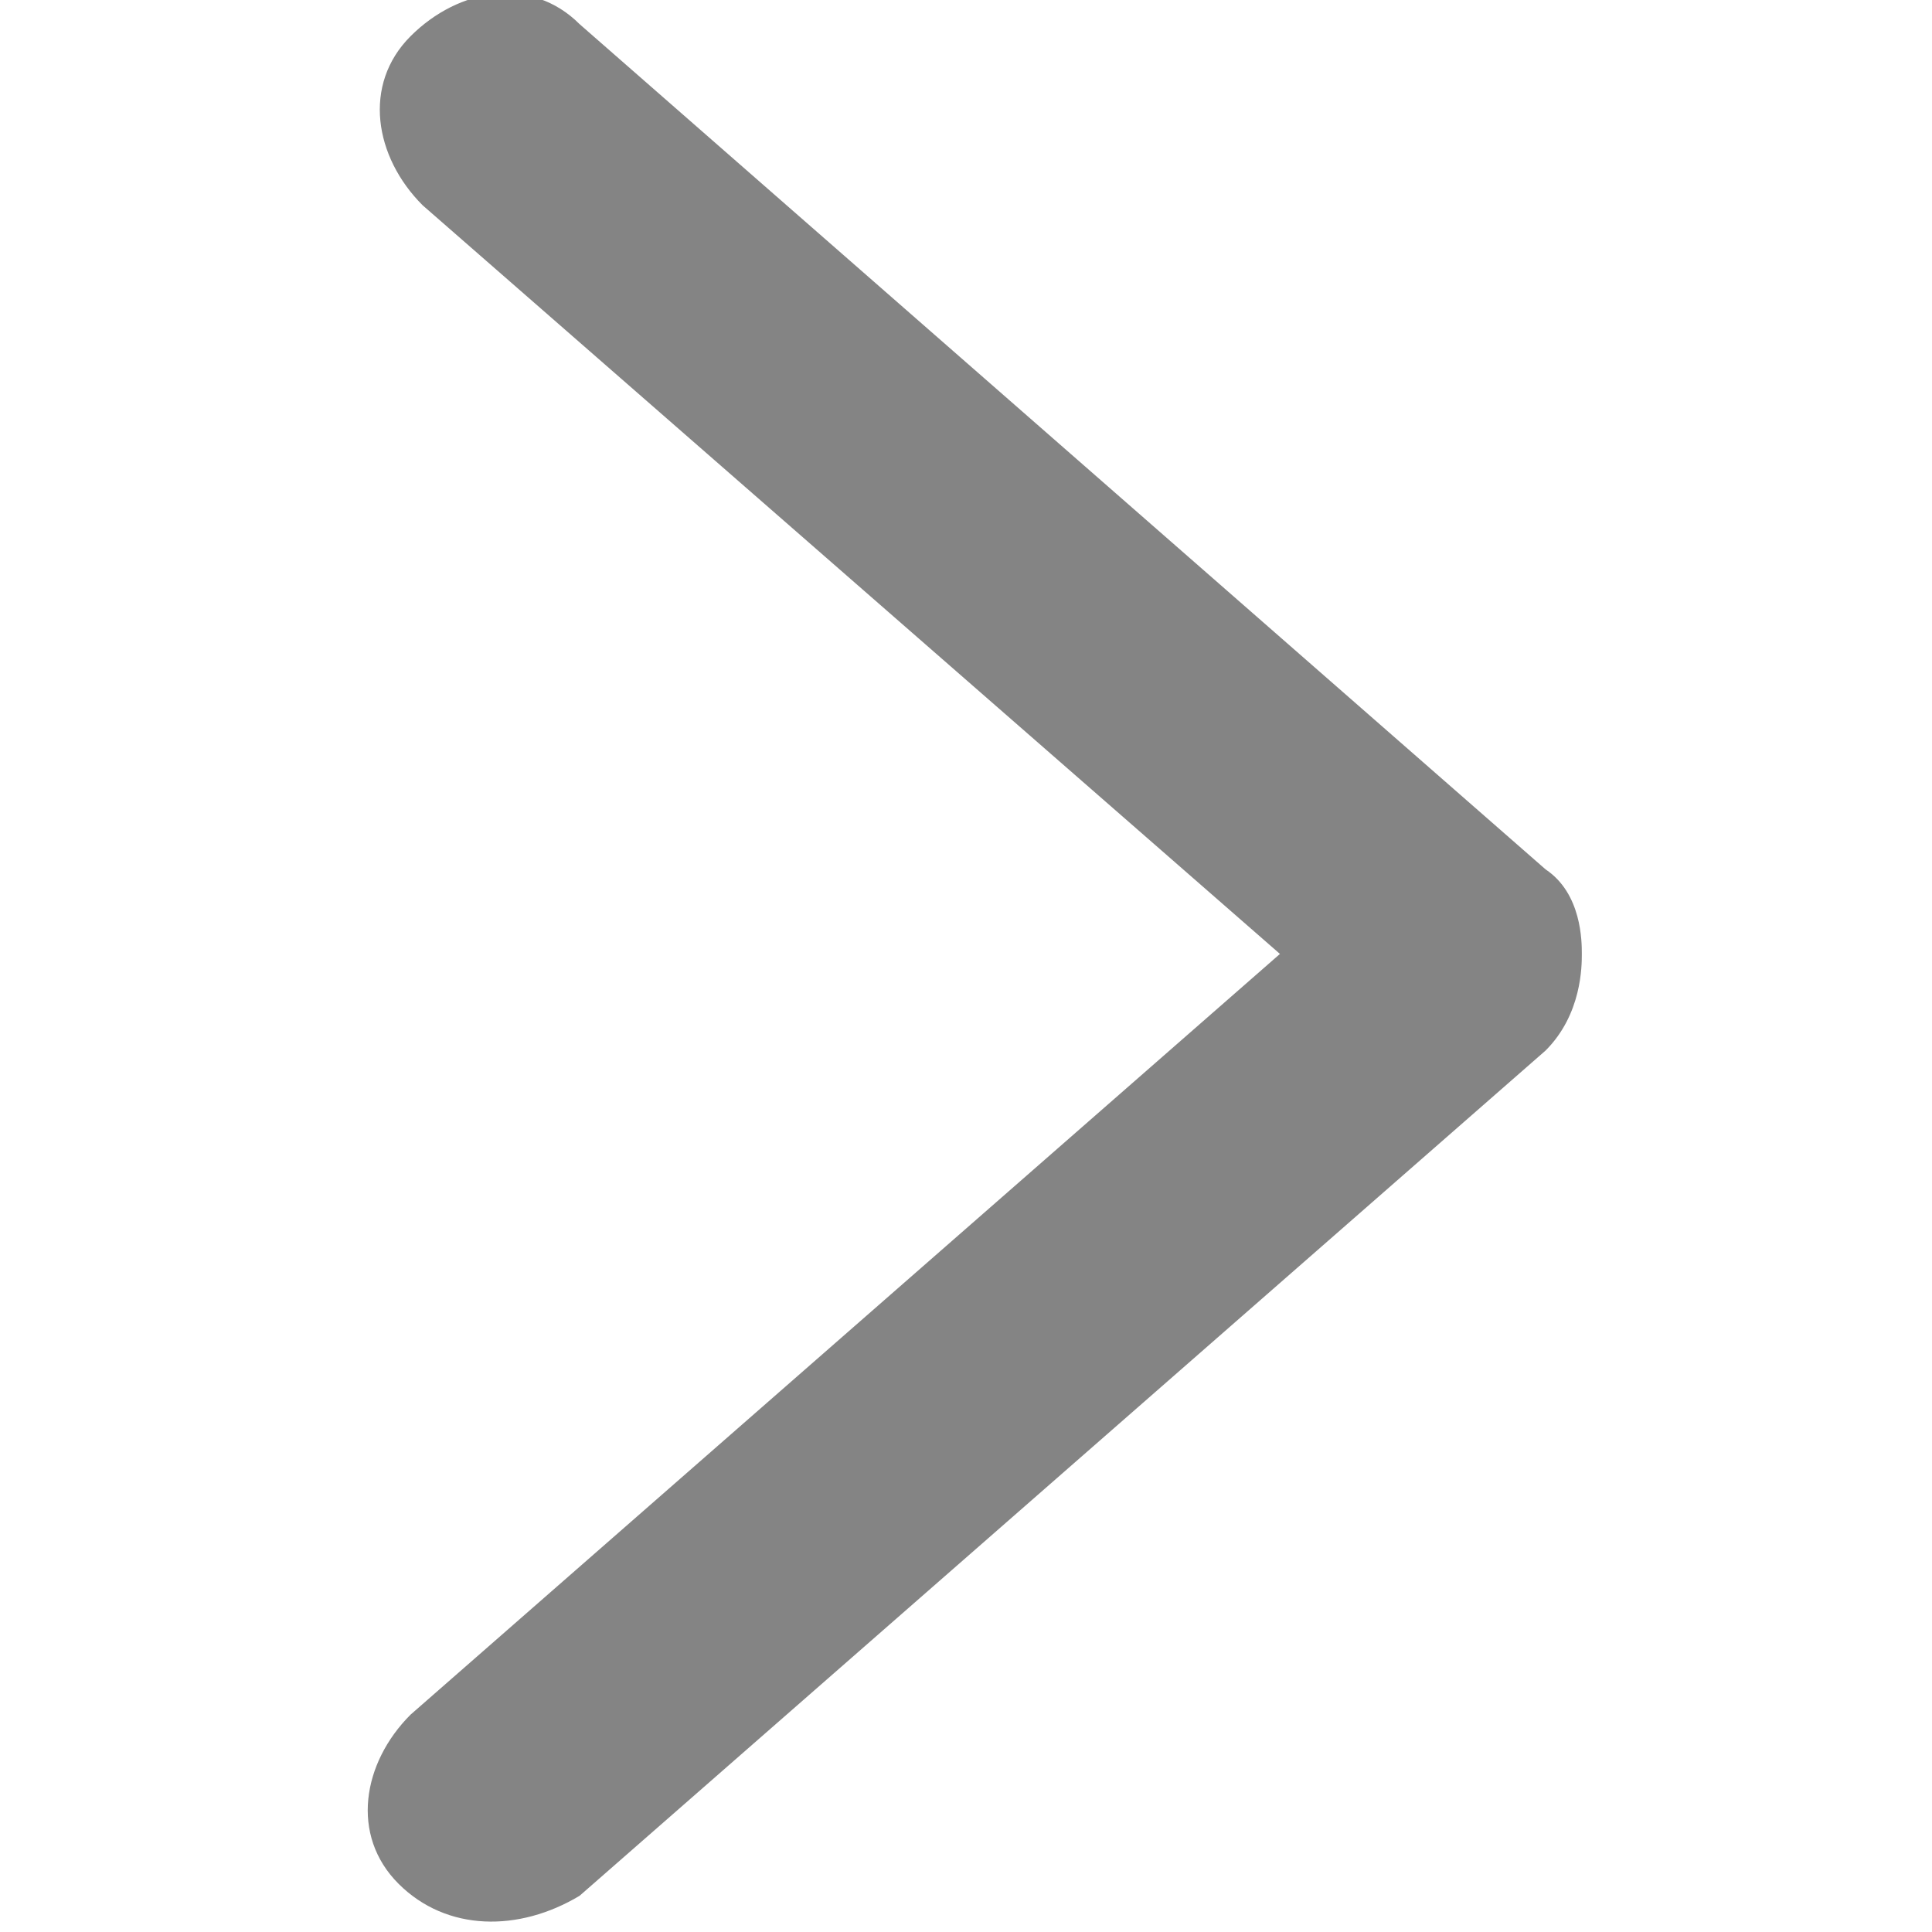<?xml version="1.0" encoding="utf-8"?>
<!-- Generator: Adobe Illustrator 23.1.0, SVG Export Plug-In . SVG Version: 6.00 Build 0)  -->
<svg version="1.1" id="Layer_1" xmlns="http://www.w3.org/2000/svg" xmlns:xlink="http://www.w3.org/1999/xlink" x="0px" y="0px"
	 viewBox="0 0 16 16" style="enable-background:new 0 0 16 16;" xml:space="preserve">
<style type="text/css">
	.st0{fill:#848484;}
</style>
<g id="icon-arrow-left">
	<path class="st0" d="M3.3,15.6c-0.4-0.4-0.3-1,0.1-1.4l7.2-6.3L3.5,1.7C3.1,1.3,3,0.7,3.4,0.3s1-0.5,1.4-0.1l8,7
		c0.3,0.2,0.3,0.6,0.3,0.7c0,0.1,0,0.5-0.3,0.8l-8,7C4.3,16,3.7,16,3.3,15.6z"/>
</g>
</svg>
